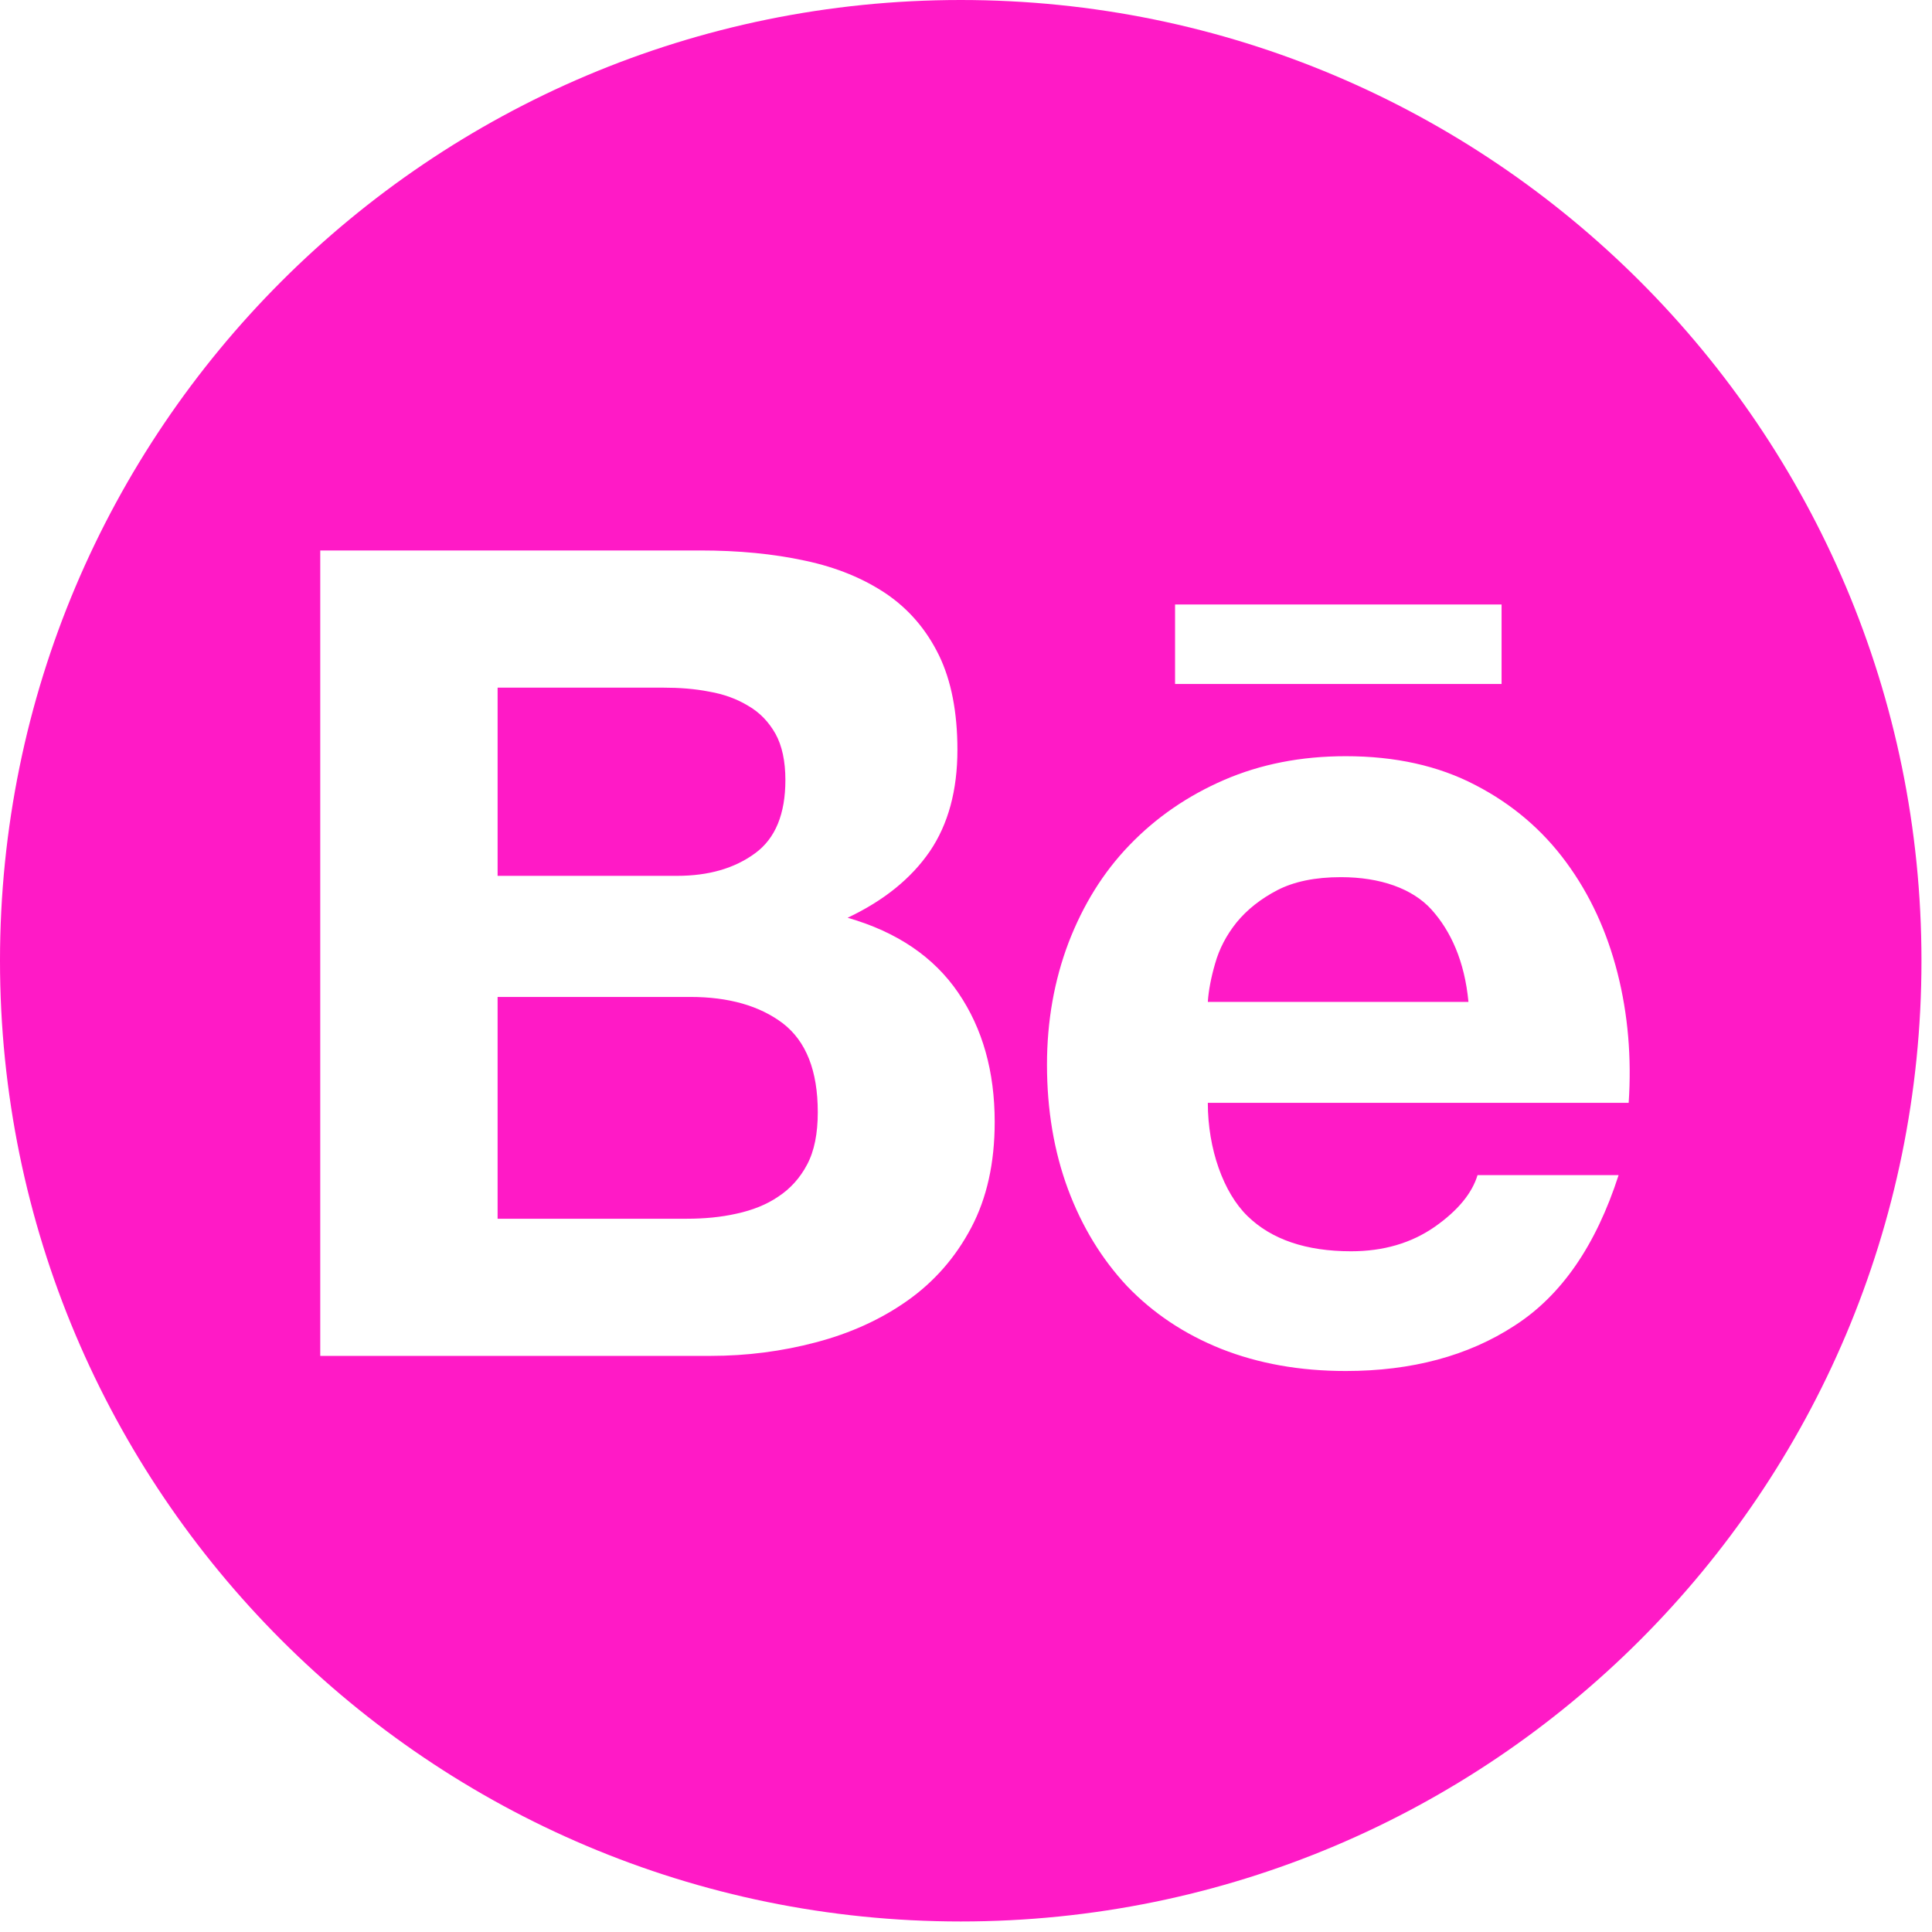 <?xml version="1.0" encoding="UTF-8" standalone="no"?><!DOCTYPE svg PUBLIC "-//W3C//DTD SVG 1.1//EN" "http://www.w3.org/Graphics/SVG/1.1/DTD/svg11.dtd"><svg width="100%" height="100%" viewBox="0 0 113 113" version="1.1" xmlns="http://www.w3.org/2000/svg" xmlns:xlink="http://www.w3.org/1999/xlink" xml:space="preserve" xmlns:serif="http://www.serif.com/" style="fill-rule:evenodd;clip-rule:evenodd;stroke-linejoin:round;stroke-miterlimit:2;"><path d="M112.384,56.192c0,31.034 -25.158,56.192 -56.192,56.192c-31.034,0 -56.192,-25.158 -56.192,-56.192c0,-31.034 25.158,-56.192 56.192,-56.192c31.034,0 56.192,25.158 56.192,56.192Zm-71.443,-23.996l-22.21,-0l-0,47.108l22.834,0c2.11,0 4.172,-0.266 6.156,-0.792c2.008,-0.528 3.8,-1.339 5.36,-2.443c1.548,-1.095 2.804,-2.516 3.726,-4.266c0.913,-1.729 1.371,-3.787 1.371,-6.176c0,-2.947 -0.7,-5.461 -2.131,-7.562c-1.423,-2.086 -3.57,-3.553 -6.471,-4.387c2.13,-1.007 3.723,-2.304 4.808,-3.885c1.076,-1.584 1.614,-3.566 1.614,-5.936c-0,-2.193 -0.36,-4.048 -1.078,-5.527c-0.735,-1.505 -1.762,-2.696 -3.074,-3.593c-1.333,-0.899 -2.911,-1.552 -4.759,-1.943c-1.859,-0.404 -3.893,-0.598 -6.146,-0.598Zm-0.768,39.086l-11.069,0l0,-12.972l11.277,-0c2.232,-0 4.047,0.513 5.408,1.544c1.359,1.048 2.042,2.771 2.042,5.199c0,1.24 -0.201,2.263 -0.62,3.053c-0.418,0.797 -0.992,1.424 -1.686,1.88c-0.693,0.475 -1.516,0.797 -2.444,0.999c-0.914,0.207 -1.884,0.297 -2.908,0.297Zm-0.573,-20.055l-10.496,0l0,-11.007l9.704,0c0.918,0 1.813,0.064 2.667,0.232c0.87,0.15 1.62,0.427 2.284,0.829c0.669,0.383 1.199,0.934 1.598,1.638c0.387,0.702 0.579,1.607 0.579,2.704c-0,1.975 -0.579,3.414 -1.772,4.284c-1.205,0.886 -2.727,1.32 -4.564,1.32Zm33.364,19.898c-1.407,-1.37 -2.32,-3.924 -2.32,-6.621l24.615,-0c0.176,-2.645 -0.039,-5.175 -0.652,-7.592c-0.618,-2.425 -1.607,-4.585 -2.998,-6.474c-1.39,-1.894 -3.16,-3.407 -5.319,-4.522c-2.166,-1.132 -4.694,-1.687 -7.58,-1.687c-2.613,0 -4.973,0.465 -7.114,1.389c-2.14,0.928 -3.977,2.196 -5.526,3.803c-1.547,1.6 -2.723,3.508 -3.573,5.716c-0.834,2.203 -1.26,4.585 -1.26,7.136c0,2.638 0.411,5.071 1.225,7.271c0.822,2.21 1.977,4.093 3.464,5.685c1.525,1.584 3.339,2.8 5.508,3.667c2.171,0.857 4.59,1.292 7.276,1.292c3.855,-0 7.164,-0.883 9.877,-2.655c2.745,-1.765 4.757,-4.696 6.083,-8.801l-8.25,0c-0.32,1.055 -1.147,2.071 -2.504,3.022c-1.37,0.954 -3.003,1.431 -4.893,1.431c-2.627,0 -4.656,-0.69 -6.059,-2.06Zm10.765,-17.922c1.118,1.242 1.935,3.009 2.159,5.396l-15.244,0c0.044,-0.663 0.187,-1.418 0.428,-2.246c0.24,-0.853 0.652,-1.649 1.256,-2.404c0.609,-0.743 1.403,-1.373 2.373,-1.88c0.992,-0.513 2.231,-0.765 3.728,-0.765c2.301,0 4.187,0.667 5.3,1.899Zm4.096,-17.849l-19.097,0l0,4.651l19.097,-0l-0,-4.651Z" style="fill:#ff1ac6;"/></svg>